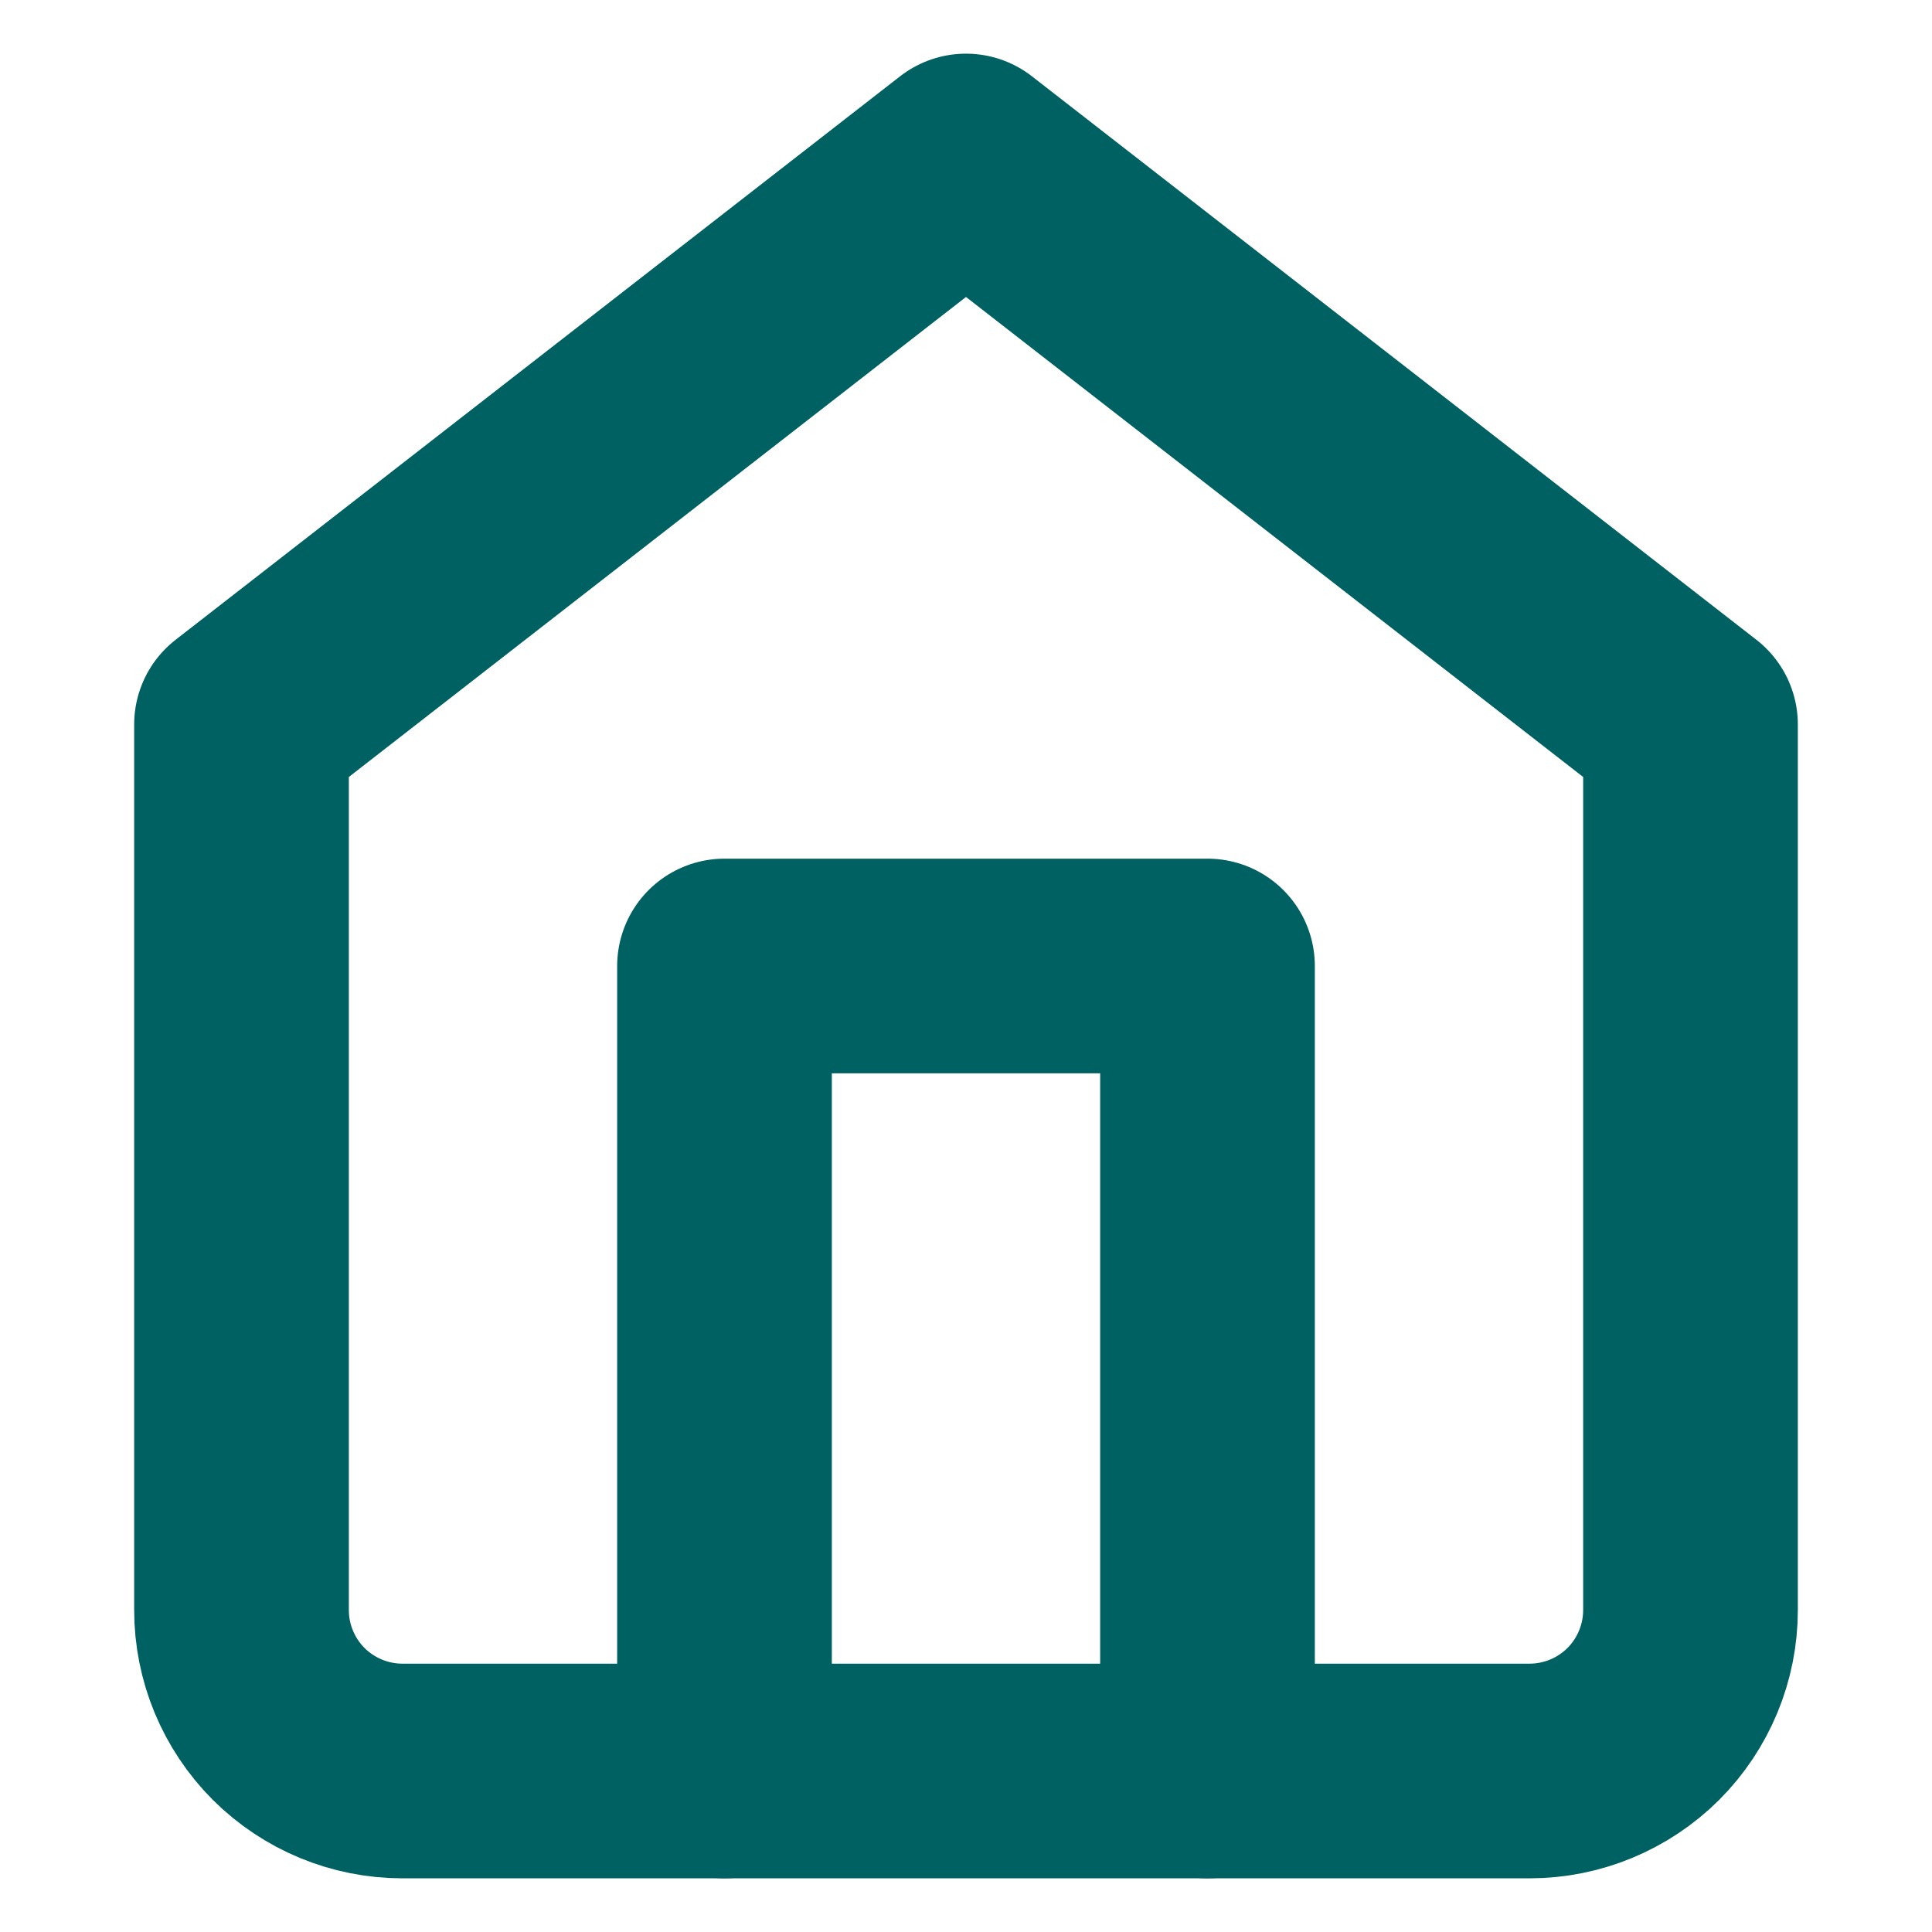 <svg width="18" height="18" viewBox="0 0 18 18" fill="none" xmlns="http://www.w3.org/2000/svg">
<path d="M2.25 6.75L9 1.5L15.75 6.75V15C15.75 15.398 15.592 15.779 15.311 16.061C15.029 16.342 14.648 16.5 14.25 16.5H3.75C3.352 16.5 2.971 16.342 2.689 16.061C2.408 15.779 2.25 15.398 2.25 15V6.75Z" stroke="#006163" stroke-width="2" stroke-linecap="round" stroke-linejoin="round"/>
<path d="M6.75 16.5V9H11.25V16.5" stroke="#006163" stroke-width="2" stroke-linecap="round" stroke-linejoin="round"/>
</svg>
